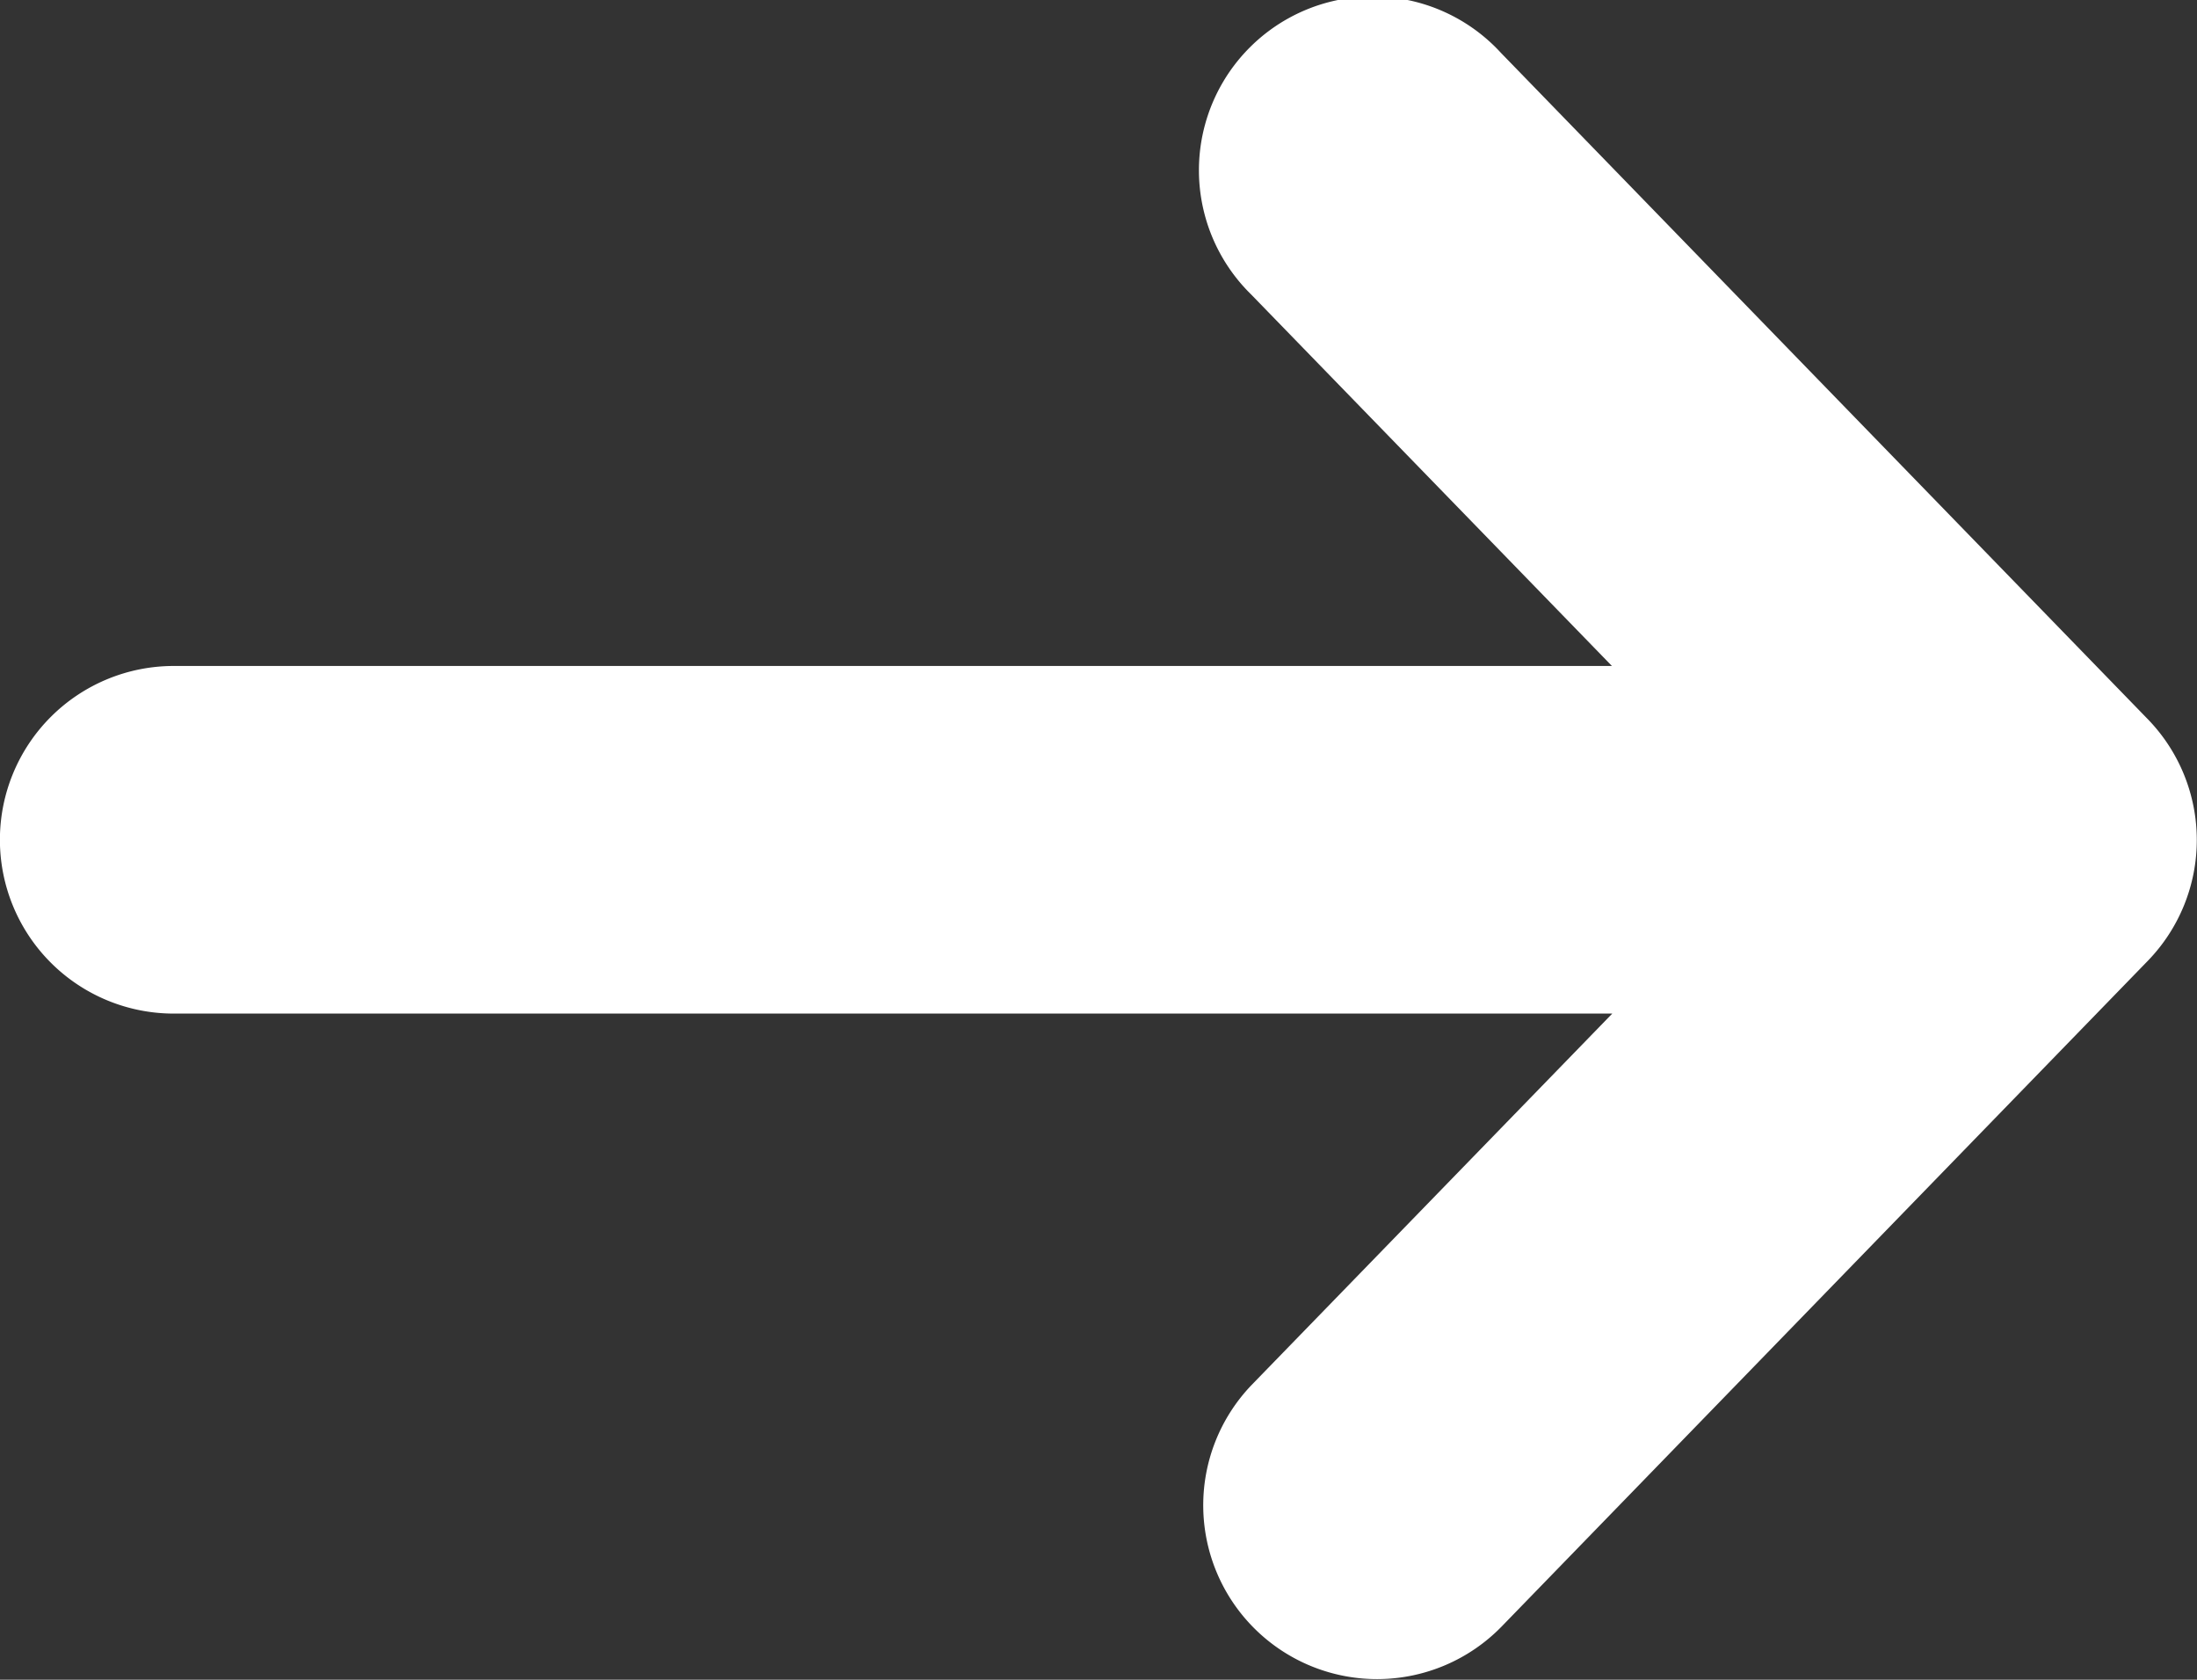 <svg xmlns="http://www.w3.org/2000/svg" width="24.847" height="19" viewBox="0 0 24.847 19">
  <rect x="0" y="0" width="24.847" height="19" fill="#333333" stroke="none"/>
  <path id="pfeil" d="M802.961,720.1l-7.314,7.536a1.966,1.966,0,0,1-2.821-2.739l4.078-4.2H780.635a1.966,1.966,0,0,1,0-3.932H796.9l-4.078-4.2a1.966,1.966,0,1,1,2.821-2.737l7.314,7.535A1.963,1.963,0,0,1,802.961,720.1Z" transform="translate(-778.67 -709.232)" fill="#fff"/>
</svg>
